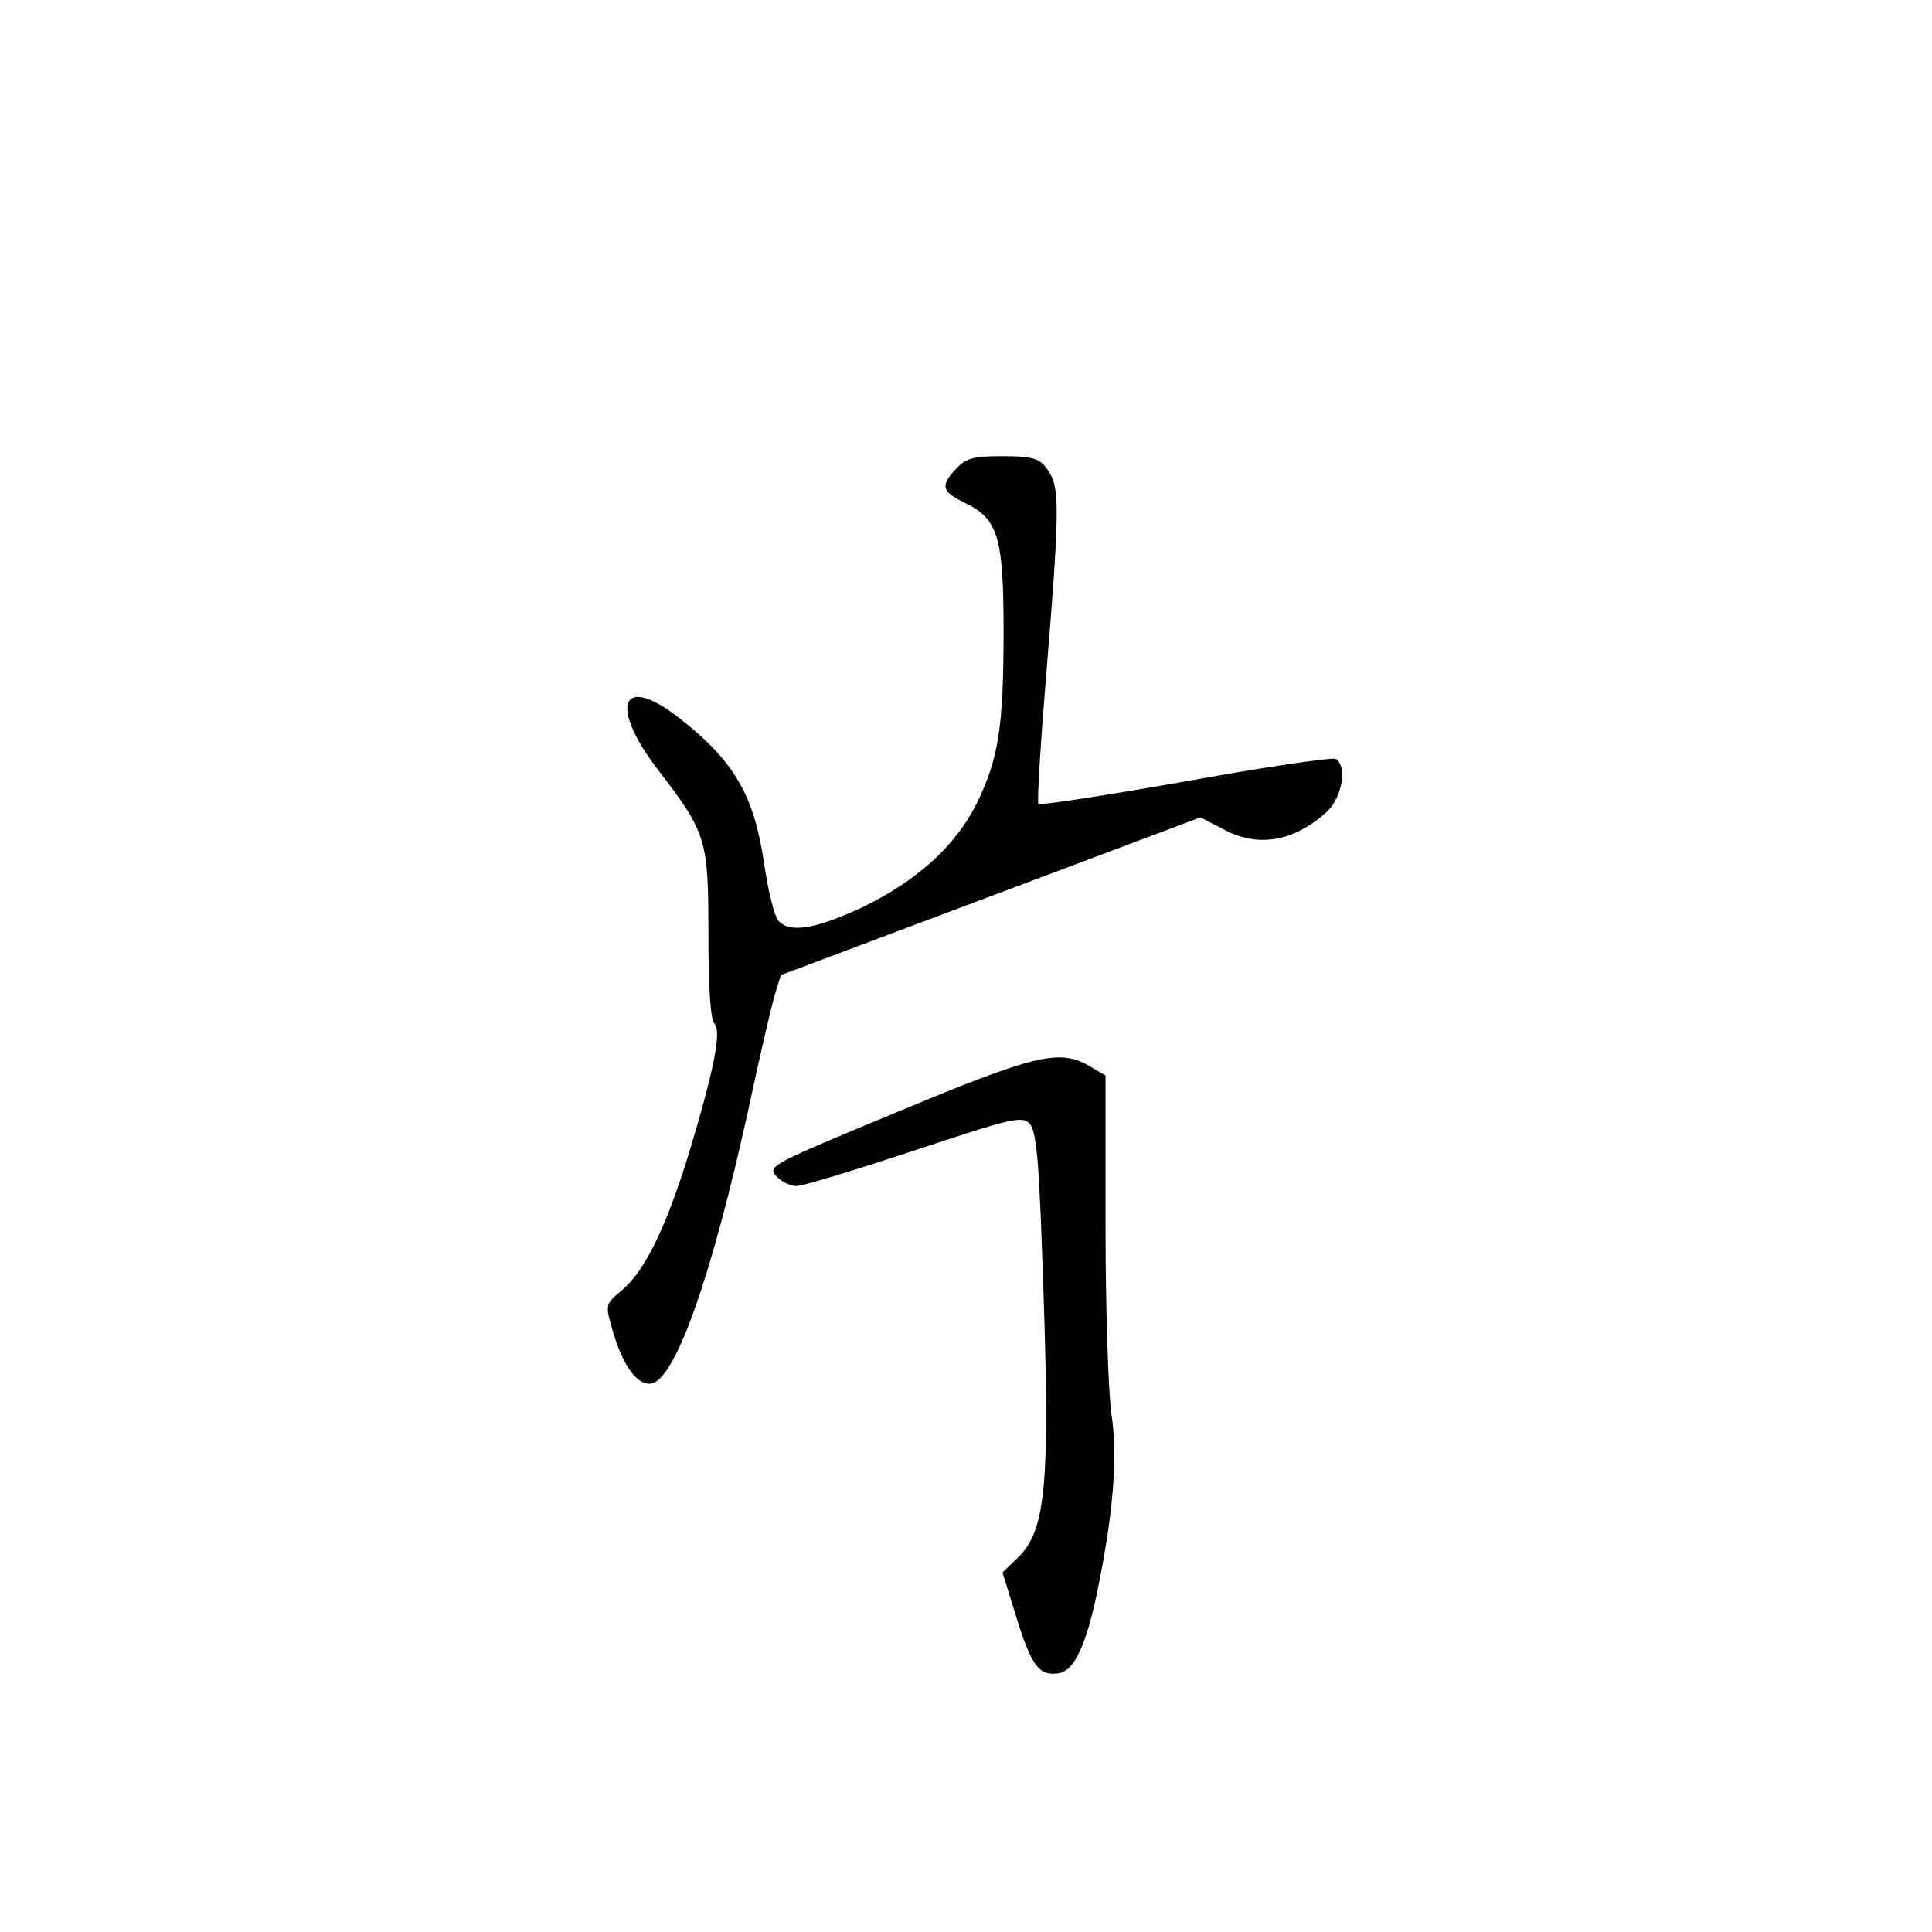 <?xml version="1.0" standalone="no"?>
<!DOCTYPE svg PUBLIC "-//W3C//DTD SVG 20010904//EN"
 "http://www.w3.org/TR/2001/REC-SVG-20010904/DTD/svg10.dtd">
<svg version="1.0" xmlns="http://www.w3.org/2000/svg"
 width="360pt" height="360pt" viewBox="0 0 360 360"
 preserveAspectRatio="xMidYMid meet">
<g transform="translate(0,360) scale(0.1,-0.1)"
fill="#000000" stroke="none">
<path d="M1782 2727 c-30 -32 -28 -43 16 -64 62 -30 72 -64 72 -239 0 -178 -9
-237 -50 -321 -40 -80 -112 -145 -216 -195 -87 -40 -134 -47 -154 -23 -7 8
-19 56 -26 105 -19 128 -55 191 -157 271 -108 85 -134 27 -42 -94 92 -120 95
-130 95 -308 0 -99 4 -159 11 -166 14 -14 0 -85 -47 -241 -42 -137 -82 -220
-125 -256 -31 -26 -31 -27 -19 -70 19 -69 47 -108 73 -104 45 6 113 198 182
513 20 94 42 188 48 209 l12 39 391 147 391 147 44 -23 c64 -34 131 -22 192
34 28 27 38 84 16 98 -6 3 -132 -15 -280 -42 -148 -26 -271 -45 -274 -42 -3 3
4 114 15 247 23 279 24 334 9 364 -18 33 -28 37 -95 37 -50 0 -64 -4 -82 -23z"/>
<path d="M1672 1528 c-234 -97 -242 -101 -226 -119 10 -11 27 -19 38 -19 12 0
110 30 219 66 181 60 200 65 215 51 12 -13 17 -55 23 -219 17 -455 11 -540
-48 -594 l-25 -24 26 -84 c28 -90 42 -109 78 -104 29 4 51 50 72 149 31 151
39 254 27 334 -6 42 -11 199 -11 353 l0 278 -29 17 c-56 33 -100 23 -359 -85z"/>
</g>
</svg>
